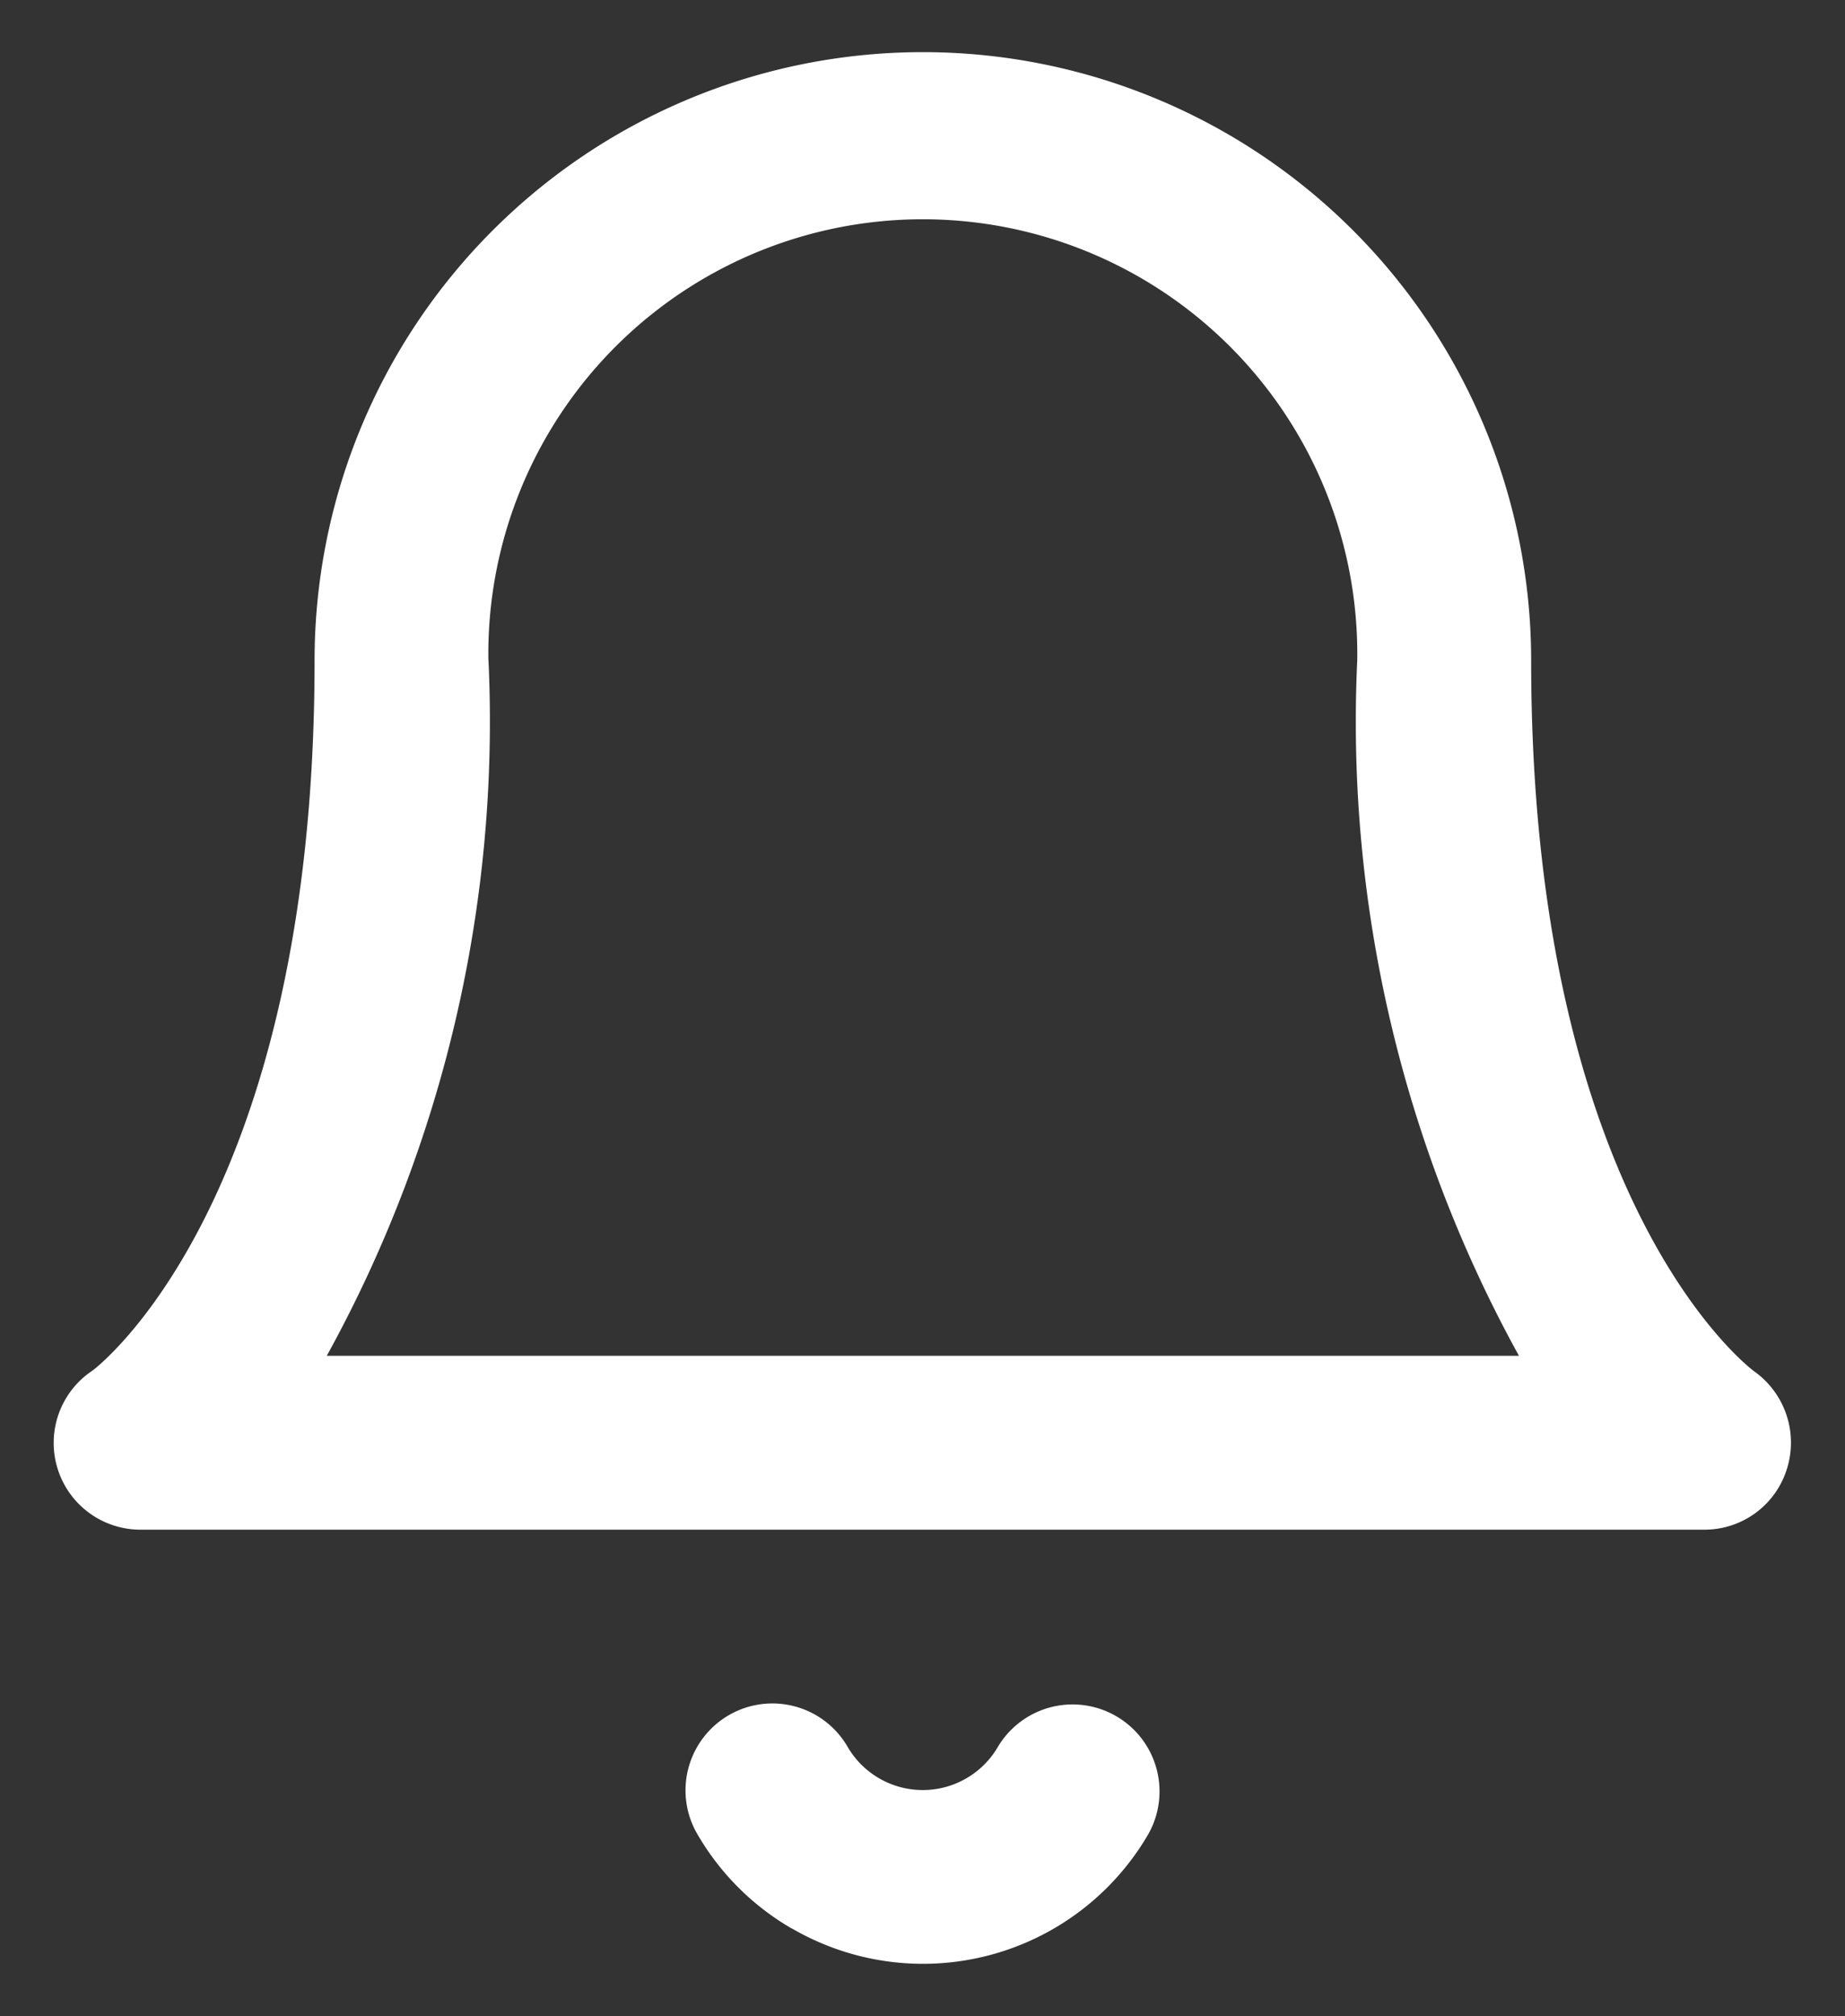 <svg xmlns="http://www.w3.org/2000/svg" width="17.695" height="19.331" viewBox="0 0 17.695 19.331">
  <rect x="0" y="0" width="17.695" height="19.331" fill="#333333" stroke="none"/>
  <path id="icon-notification" d="M7.076,17.991a2.488,2.488,0,0,1-.905-.905.833.833,0,0,1,1.44-.839.834.834,0,0,0,1.444,0,.834.834,0,0,1,1.442.838,2.5,2.5,0,0,1-3.42.905ZM.833,14.167a.832.832,0,0,1-.462-1.526C.382,12.633,2.5,11.058,2.5,5.834a5.834,5.834,0,1,1,11.668,0c0,5.224,2.118,6.8,2.138,6.814a.839.839,0,0,1,.315.936.827.827,0,0,1-.788.583ZM4.168,5.834A12.6,12.6,0,0,1,2.617,12.5H14.051A12.592,12.592,0,0,1,12.5,5.834a4.167,4.167,0,1,0-8.333,0Z" transform="translate(0.517 0.5)" fill="#fff" stroke="rgba(0,0,0,0)" stroke-width="1"/>
</svg>
